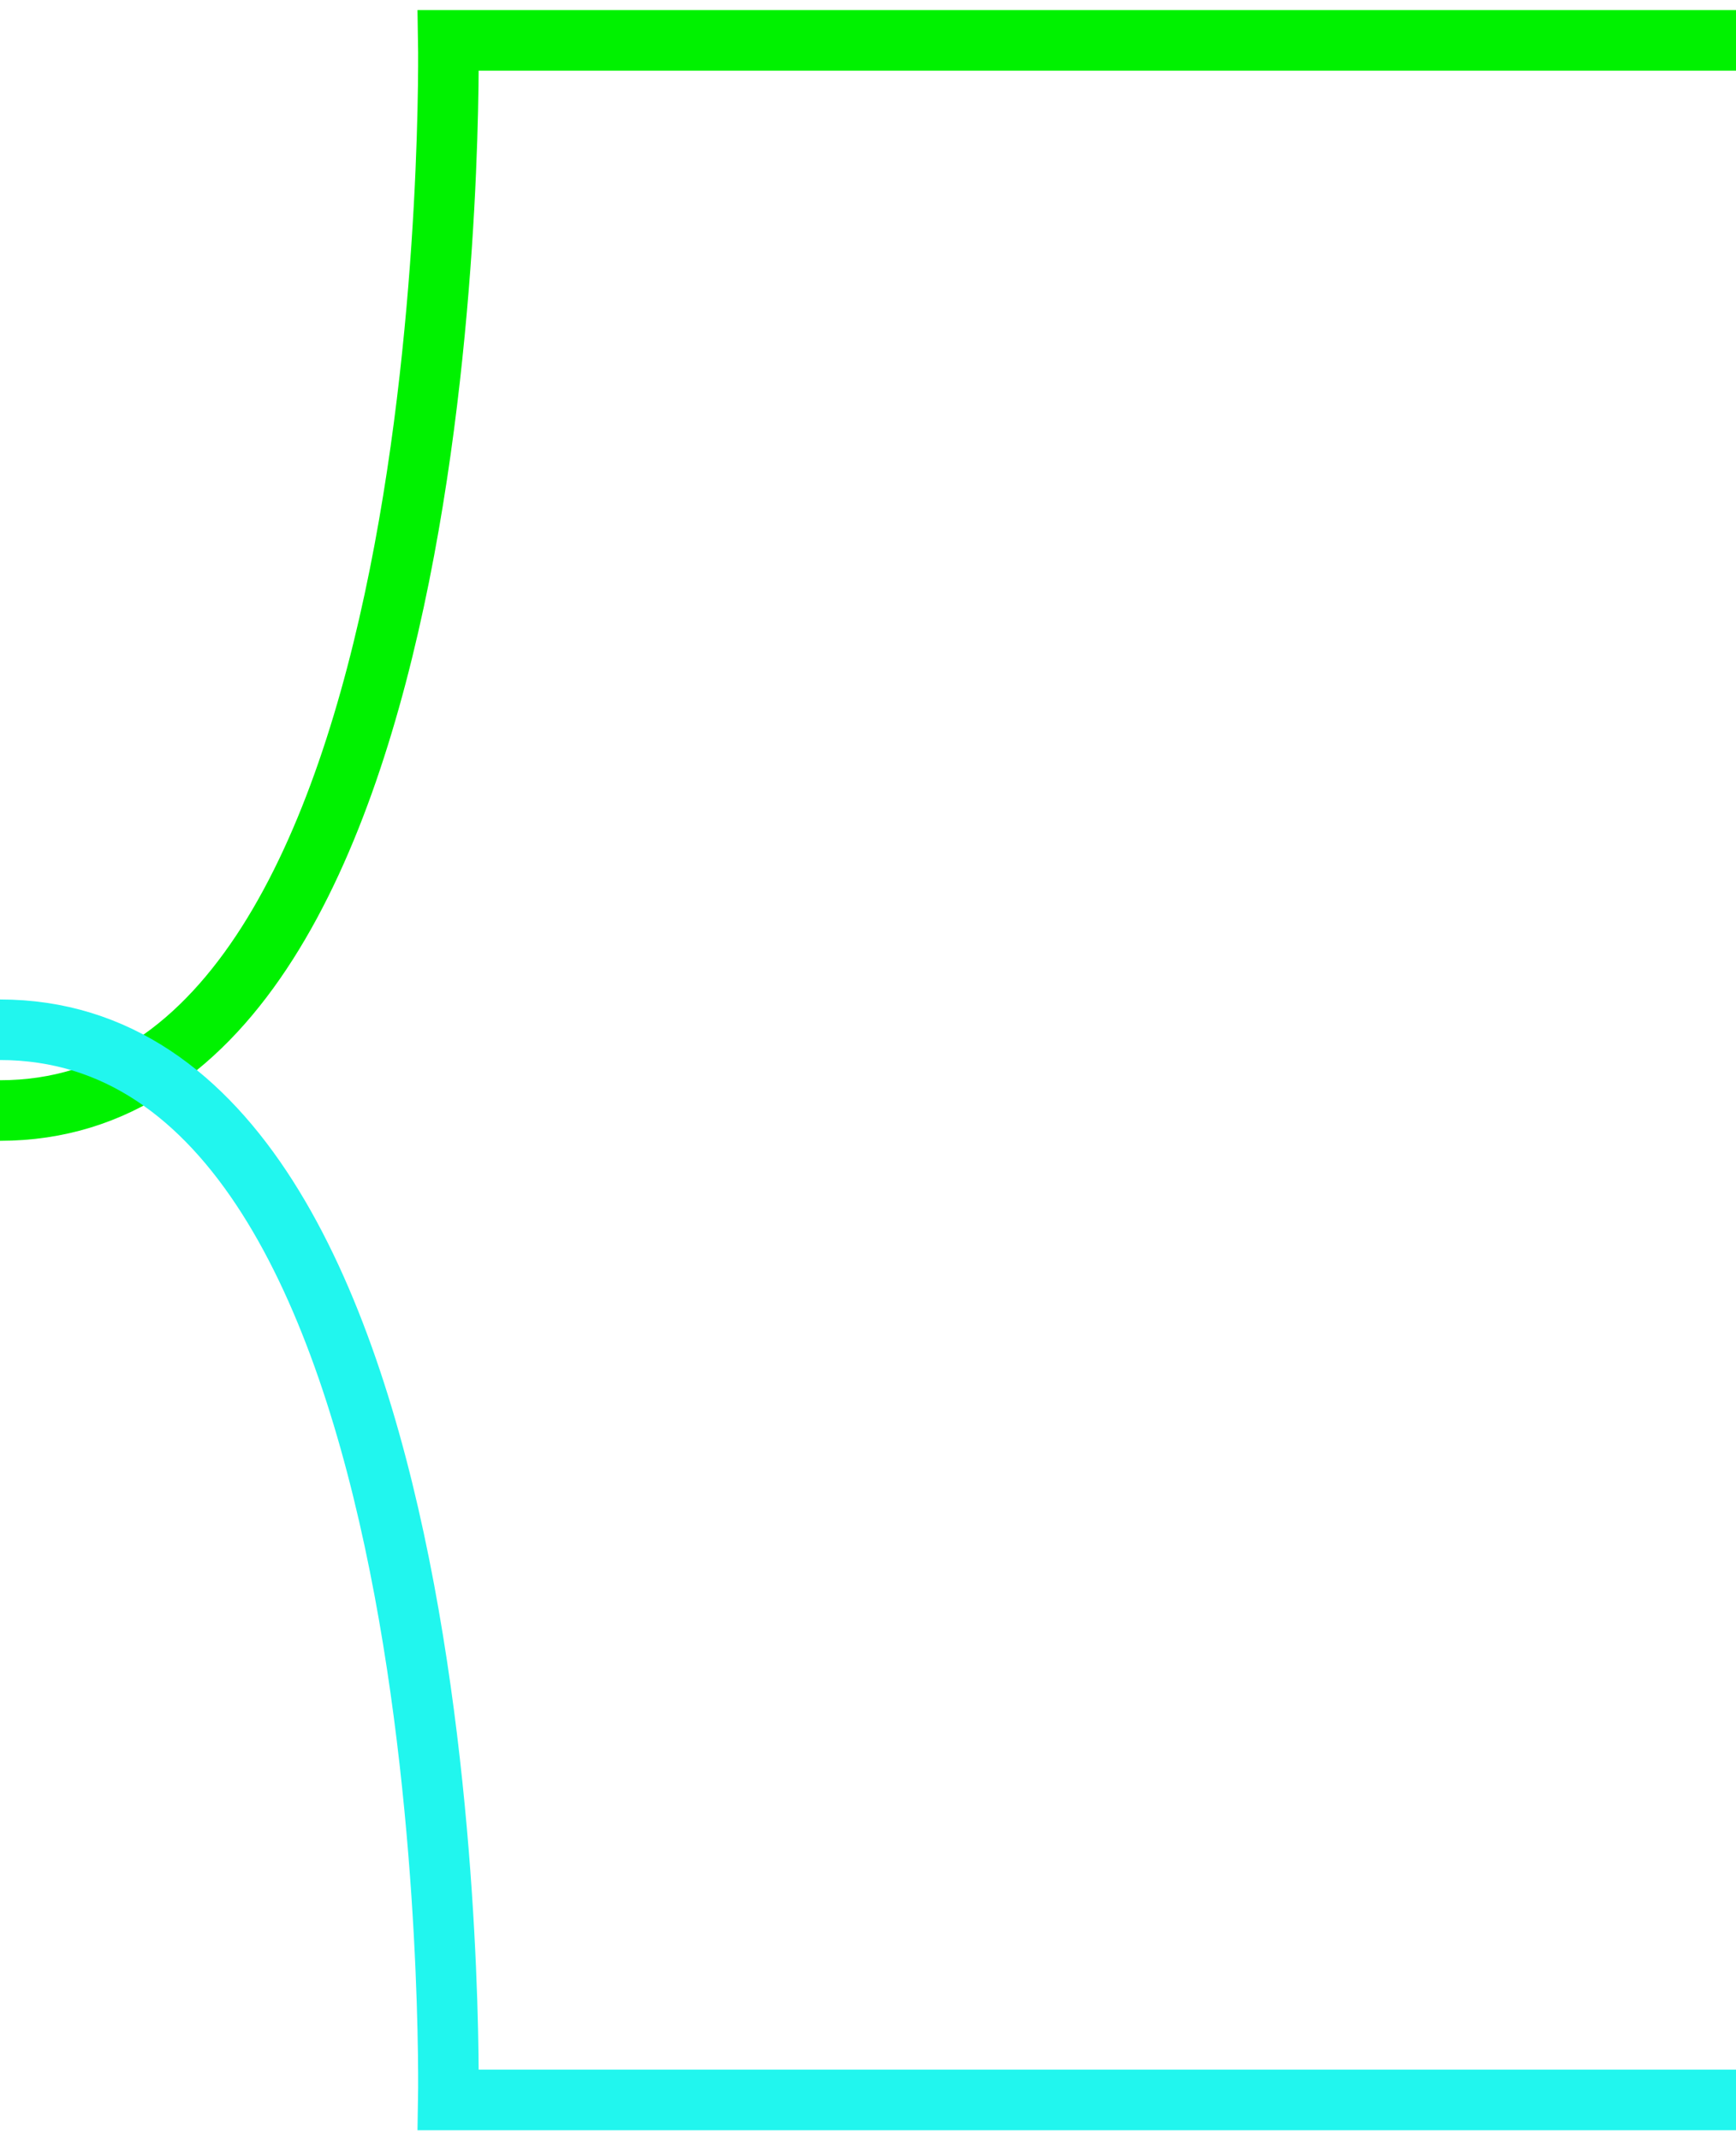 <svg width="86" height="106" viewBox="0 0 86 106" fill="none" xmlns="http://www.w3.org/2000/svg">
<path d="M0 55C23.154 55 22.209 2 22.209 2H86" stroke="#00F200" stroke-width="3"/>
<path d="M0 51C23.154 51 22.209 104 22.209 104H86" stroke="#21F6EE" stroke-width="3"/>
</svg>
